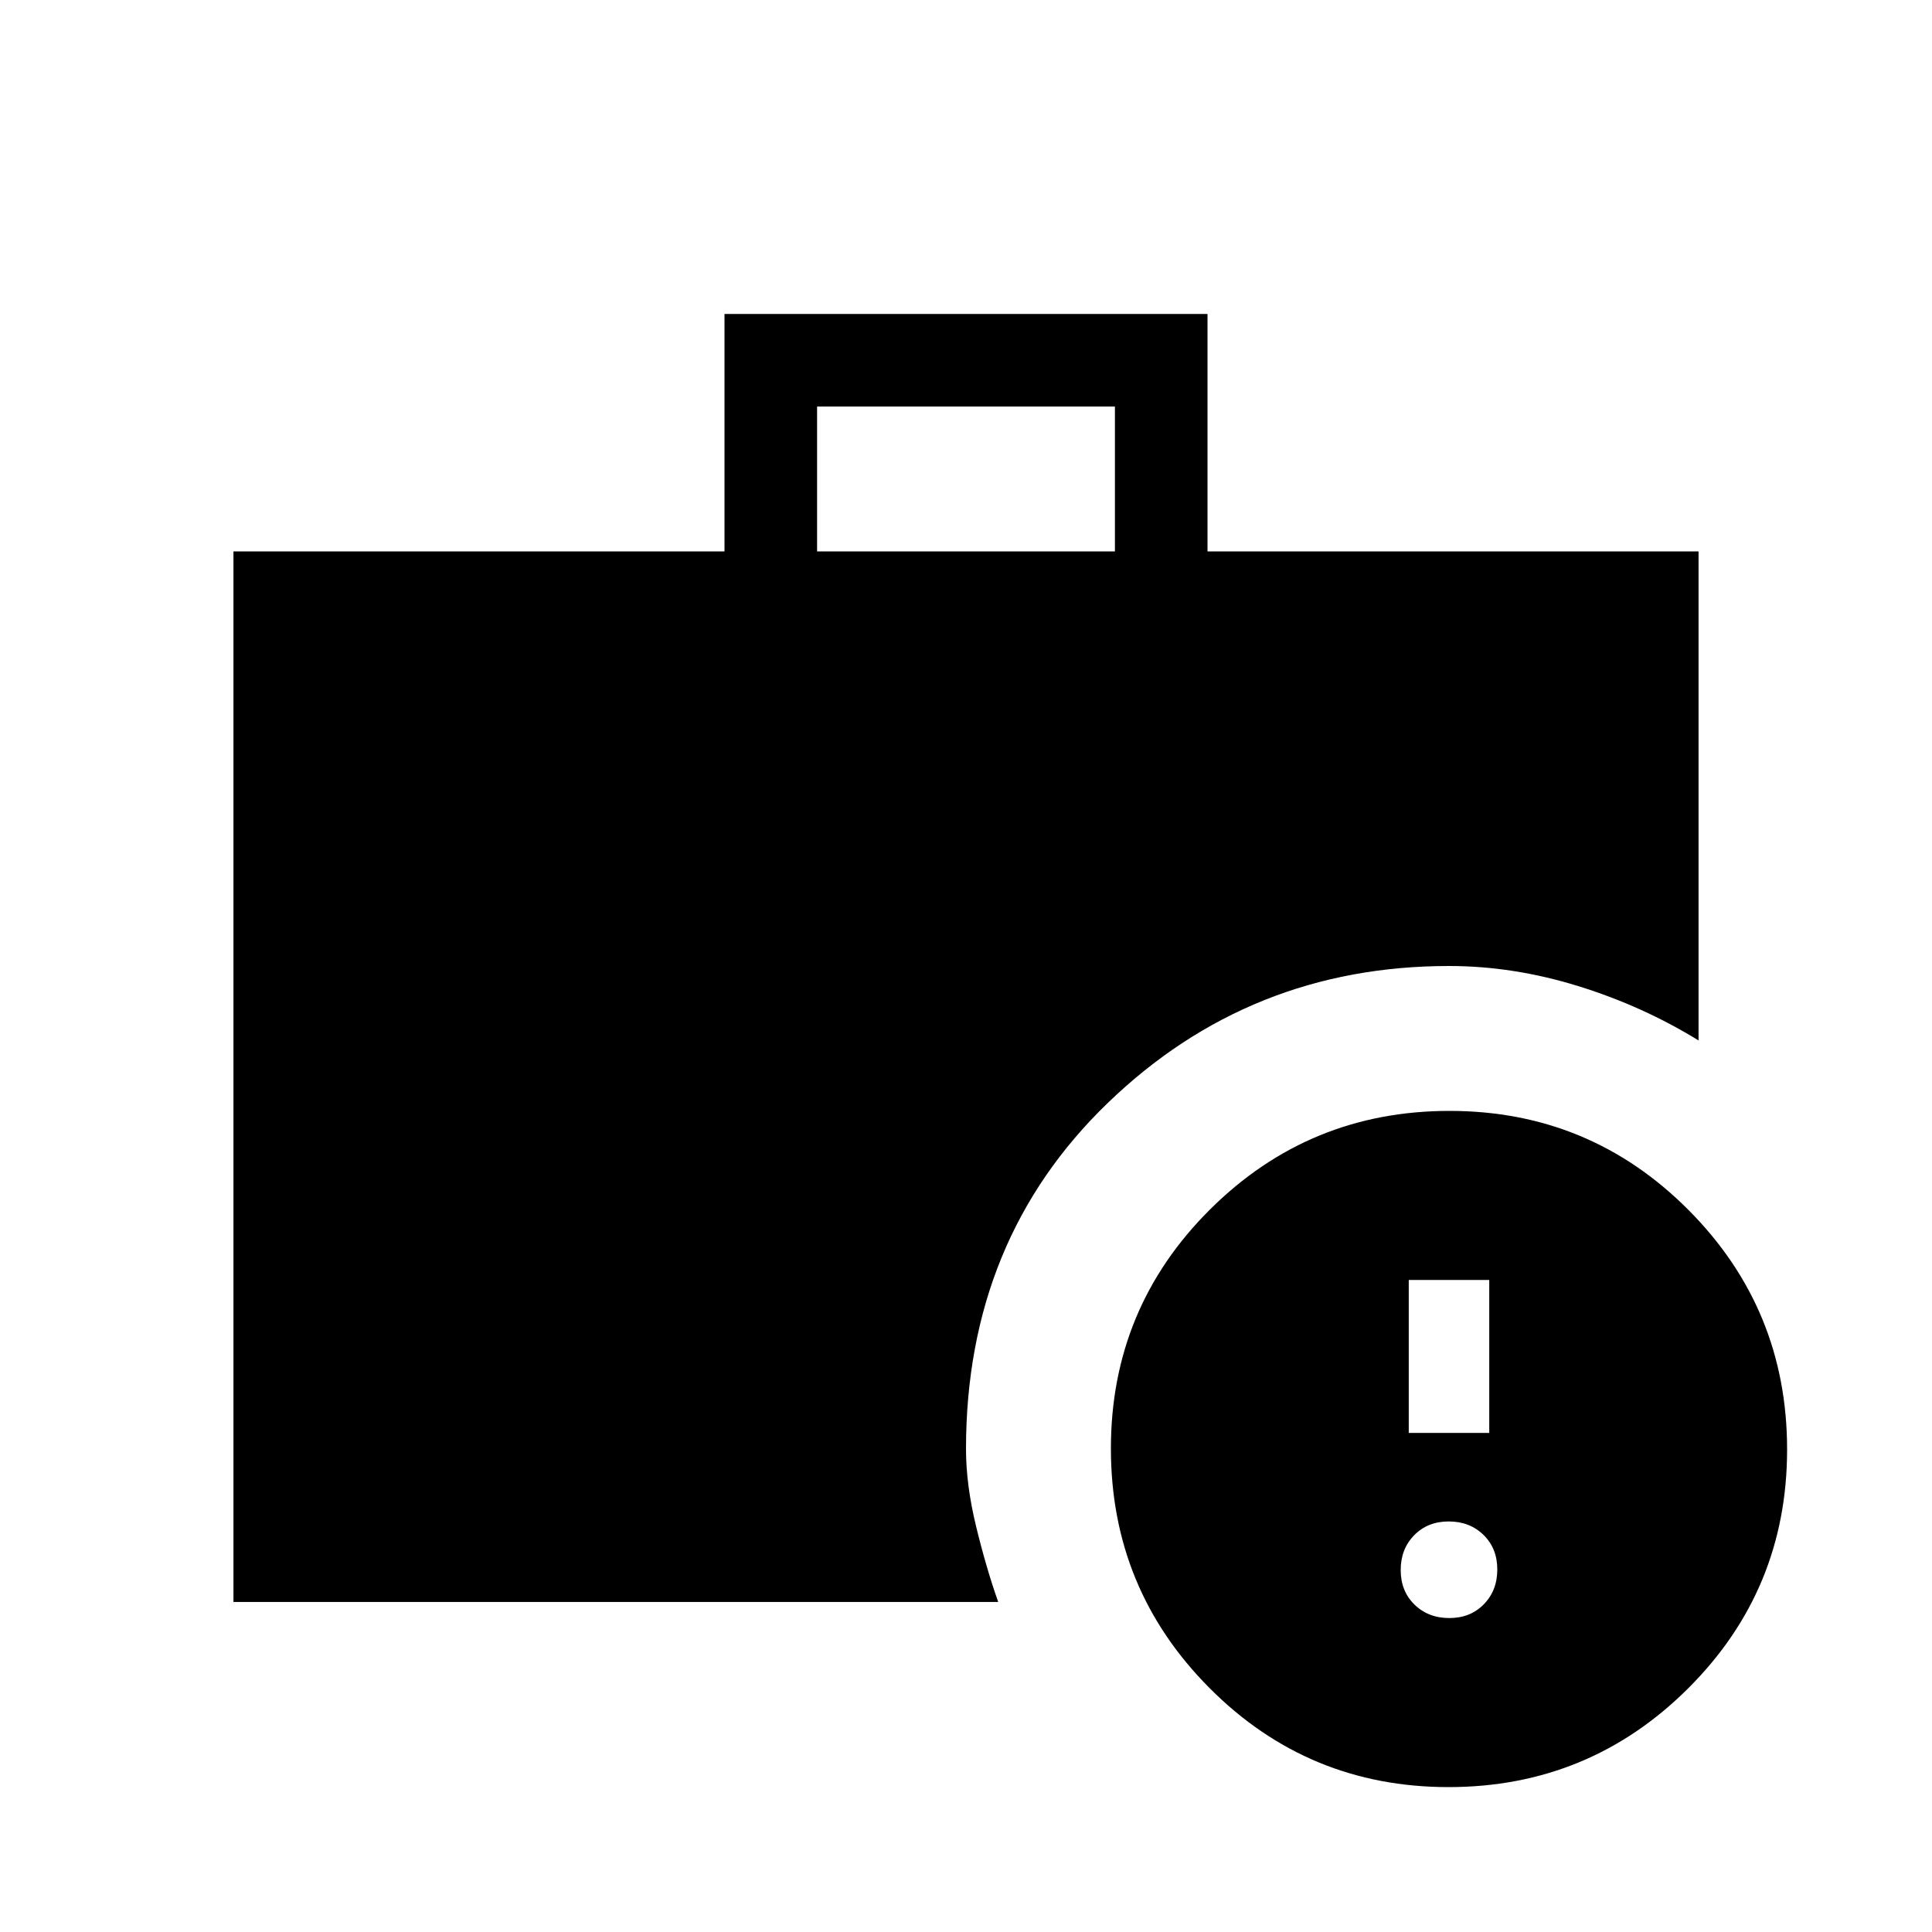 <svg xmlns="http://www.w3.org/2000/svg" height="20" viewBox="0 -960 960 960" width="20"><path d="M406-686h148v-72H406v72ZM719.77-72Q650-72 601-121.23q-49-49.22-49-119Q552-310 601.23-359q49.22-49 119-49Q790-408 839-358.77q49 49.22 49 119Q888-170 838.77-121q-49.22 49-119 49ZM116-164v-522h244v-118h240v118h244v243q-27.71-17.08-59.88-27.04Q751.94-480 720-480q-99 0-169.5 68T480-240q0 17.78 5 38.39T496-164H116Zm604.14 8q10.46 0 17.16-6.84 6.7-6.85 6.7-17.3 0-10.46-6.84-17.16-6.85-6.7-17.3-6.7-10.46 0-17.16 6.84-6.7 6.85-6.7 17.3 0 10.46 6.84 17.16 6.85 6.7 17.3 6.7ZM700-248h40v-76h-40v76Z"/></svg>